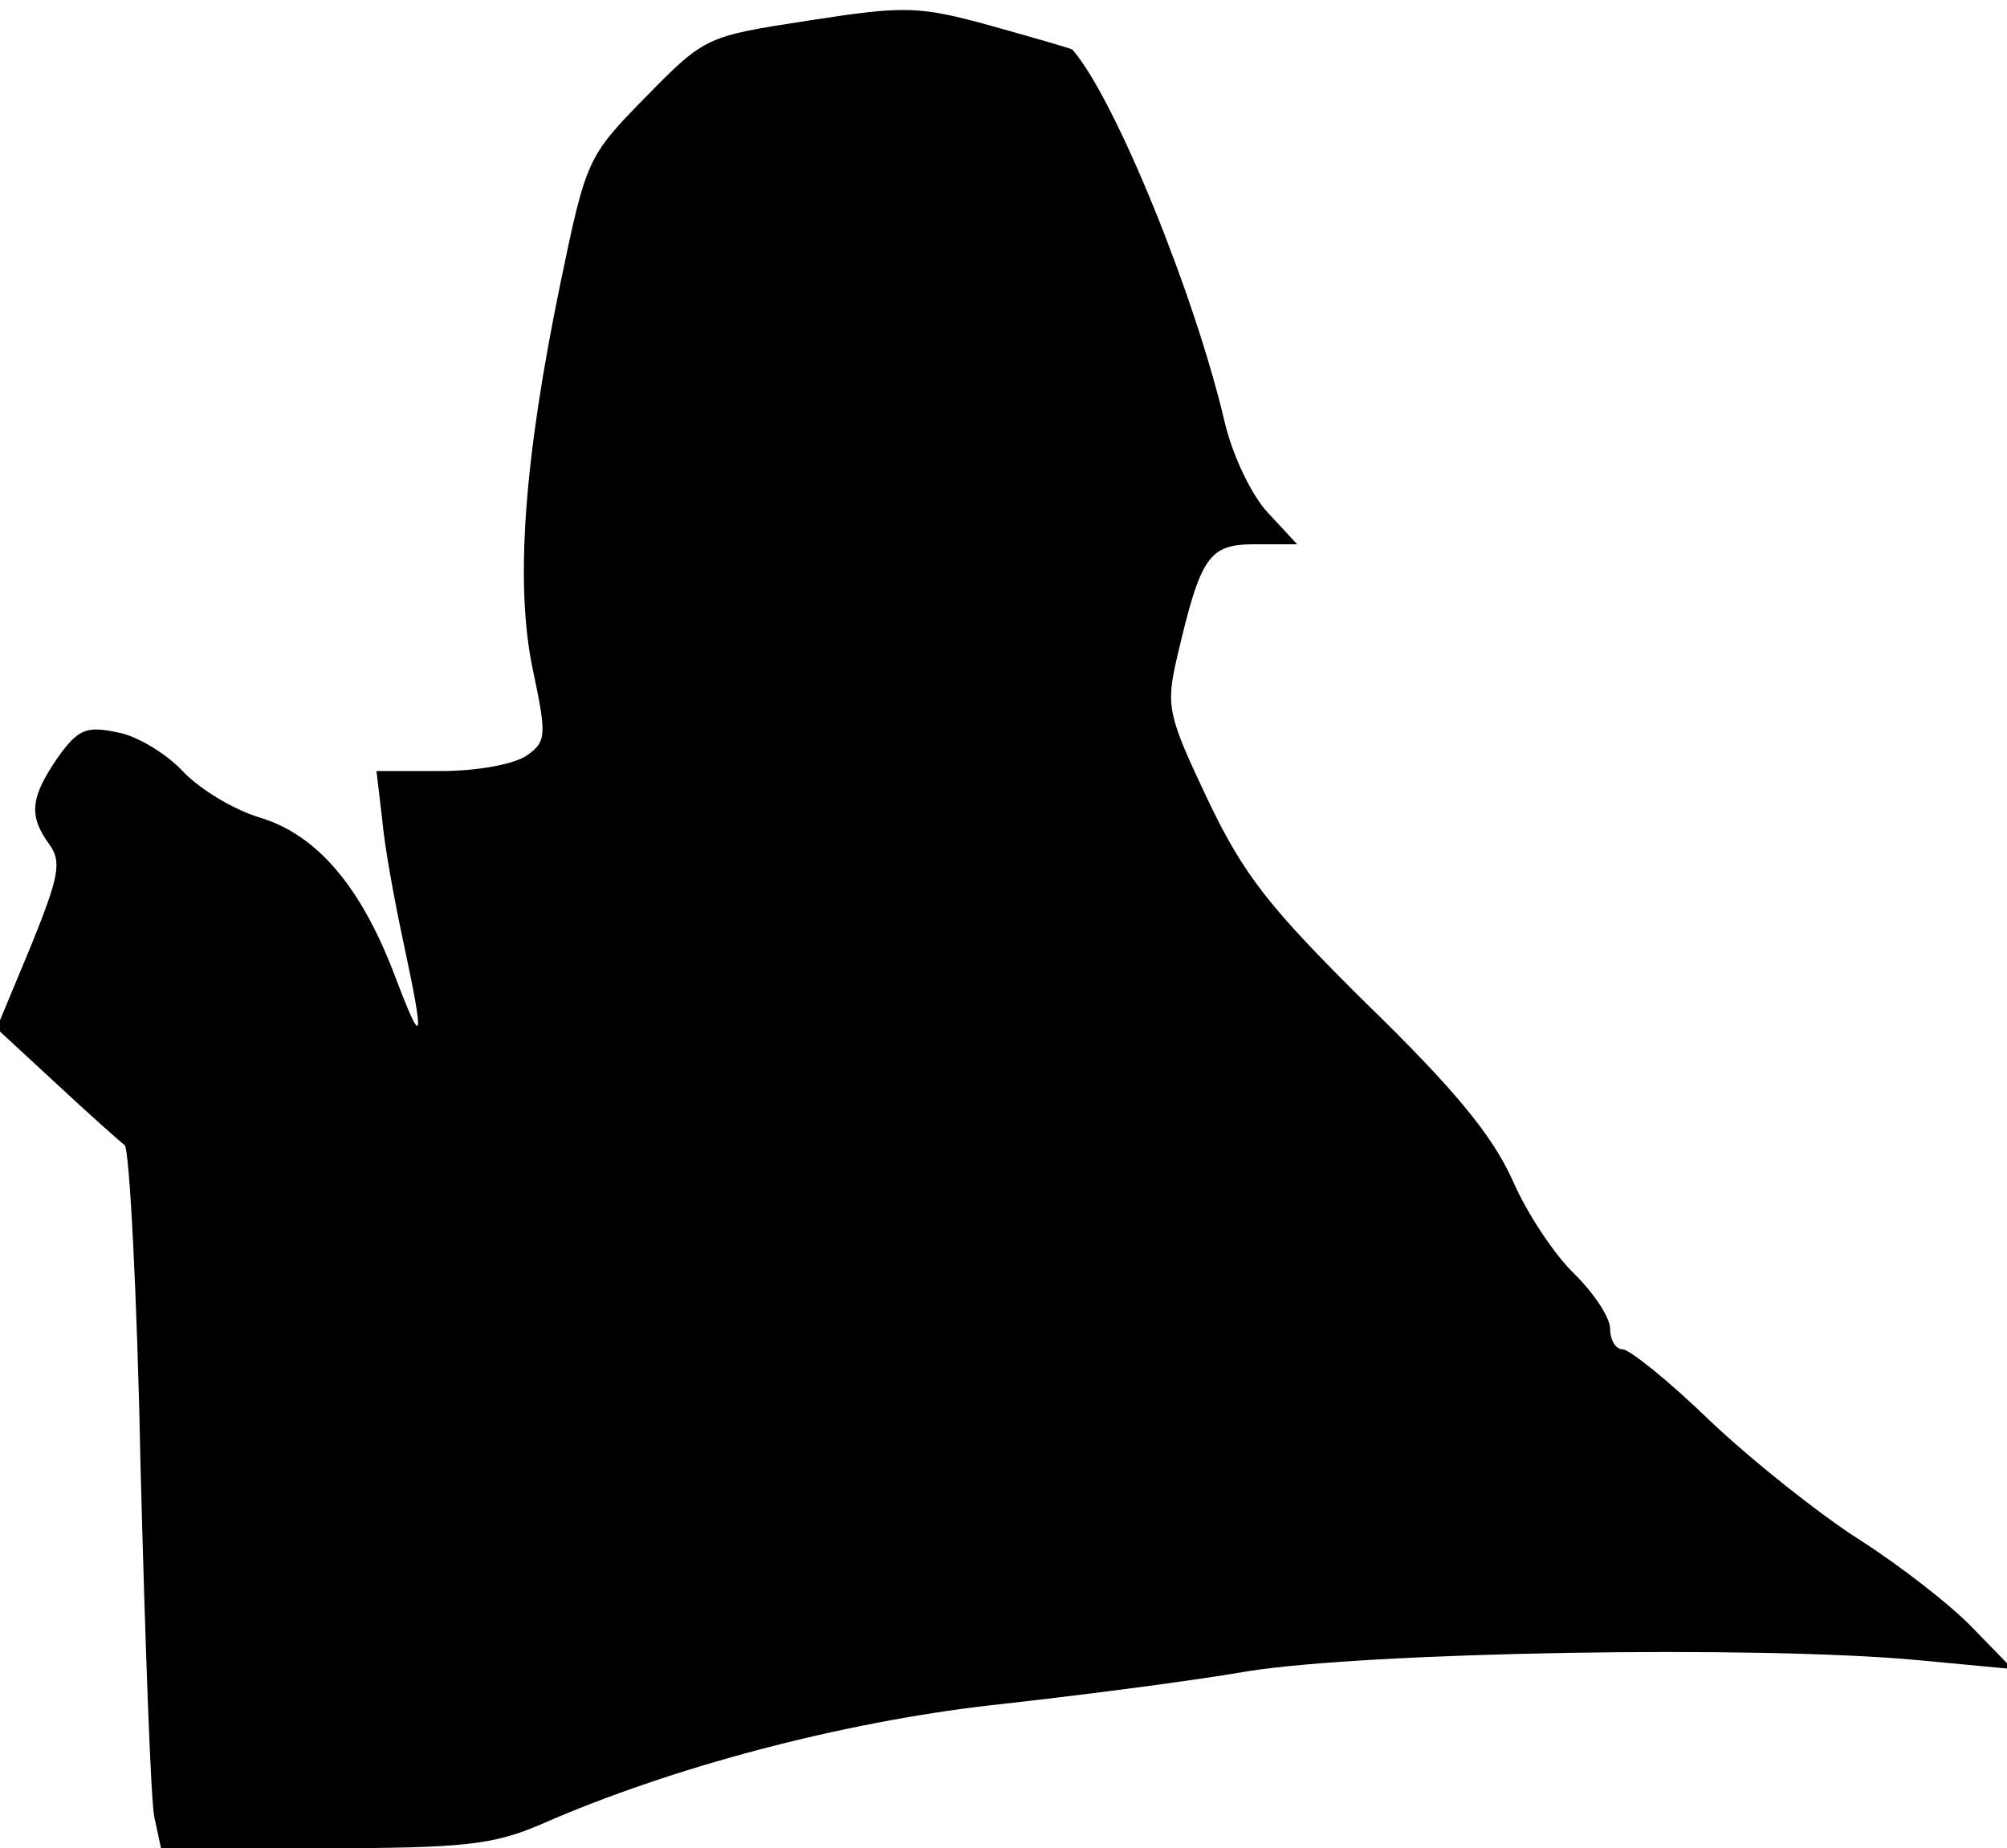<?xml version="1.0" standalone="no"?>
<!DOCTYPE svg PUBLIC "-//W3C//DTD SVG 20010904//EN"
 "http://www.w3.org/TR/2001/REC-SVG-20010904/DTD/svg10.dtd">
<svg version="1.0" xmlns="http://www.w3.org/2000/svg"
 width="177pt" height="163pt" viewBox="0 0 177 163"
 preserveAspectRatio="xMidYMid meet">
<g transform="translate(0,163) scale(0.1,-0.1)"
fill="#000000" stroke="none">
<path fill="#000000" stroke="none" d="M714 1612 c-91 -14 -92 -14 -144 -67
-52 -53 -53 -55 -76 -166 -32 -155 -40 -265 -24 -340 12 -57 12 -63 -5 -75
-11 -8 -44 -14 -76 -14 l-57 0 5 -42 c2 -24 11 -73 19 -110 19 -89 17 -94 -8
-28 -30 79 -69 124 -119 139 -23 7 -53 25 -68 41 -14 15 -40 31 -57 34 -28 6
-35 3 -53 -22 -24 -35 -26 -51 -8 -76 12 -16 9 -29 -16 -91 l-30 -72 53 -49
c29 -27 56 -51 60 -54 4 -3 11 -131 14 -285 4 -154 9 -292 12 -307 l6 -28 143
0 c124 0 150 3 192 21 116 51 266 90 396 105 73 8 175 21 227 30 106 17 448
23 590 10 l85 -8 -35 36 c-19 20 -64 55 -100 78 -36 23 -95 70 -132 105 -36
35 -71 63 -77 63 -6 0 -11 8 -11 18 0 10 -14 31 -31 48 -17 16 -42 53 -55 83
-18 40 -52 81 -128 155 -87 86 -109 114 -141 181 -35 74 -37 82 -27 125 21 90
28 100 69 100 l37 0 -26 28 c-14 15 -31 50 -38 80 -26 111 -96 284 -134 328 0
1 -32 10 -71 21 -65 18 -77 18 -161 5z"/>
</g>
</svg>
